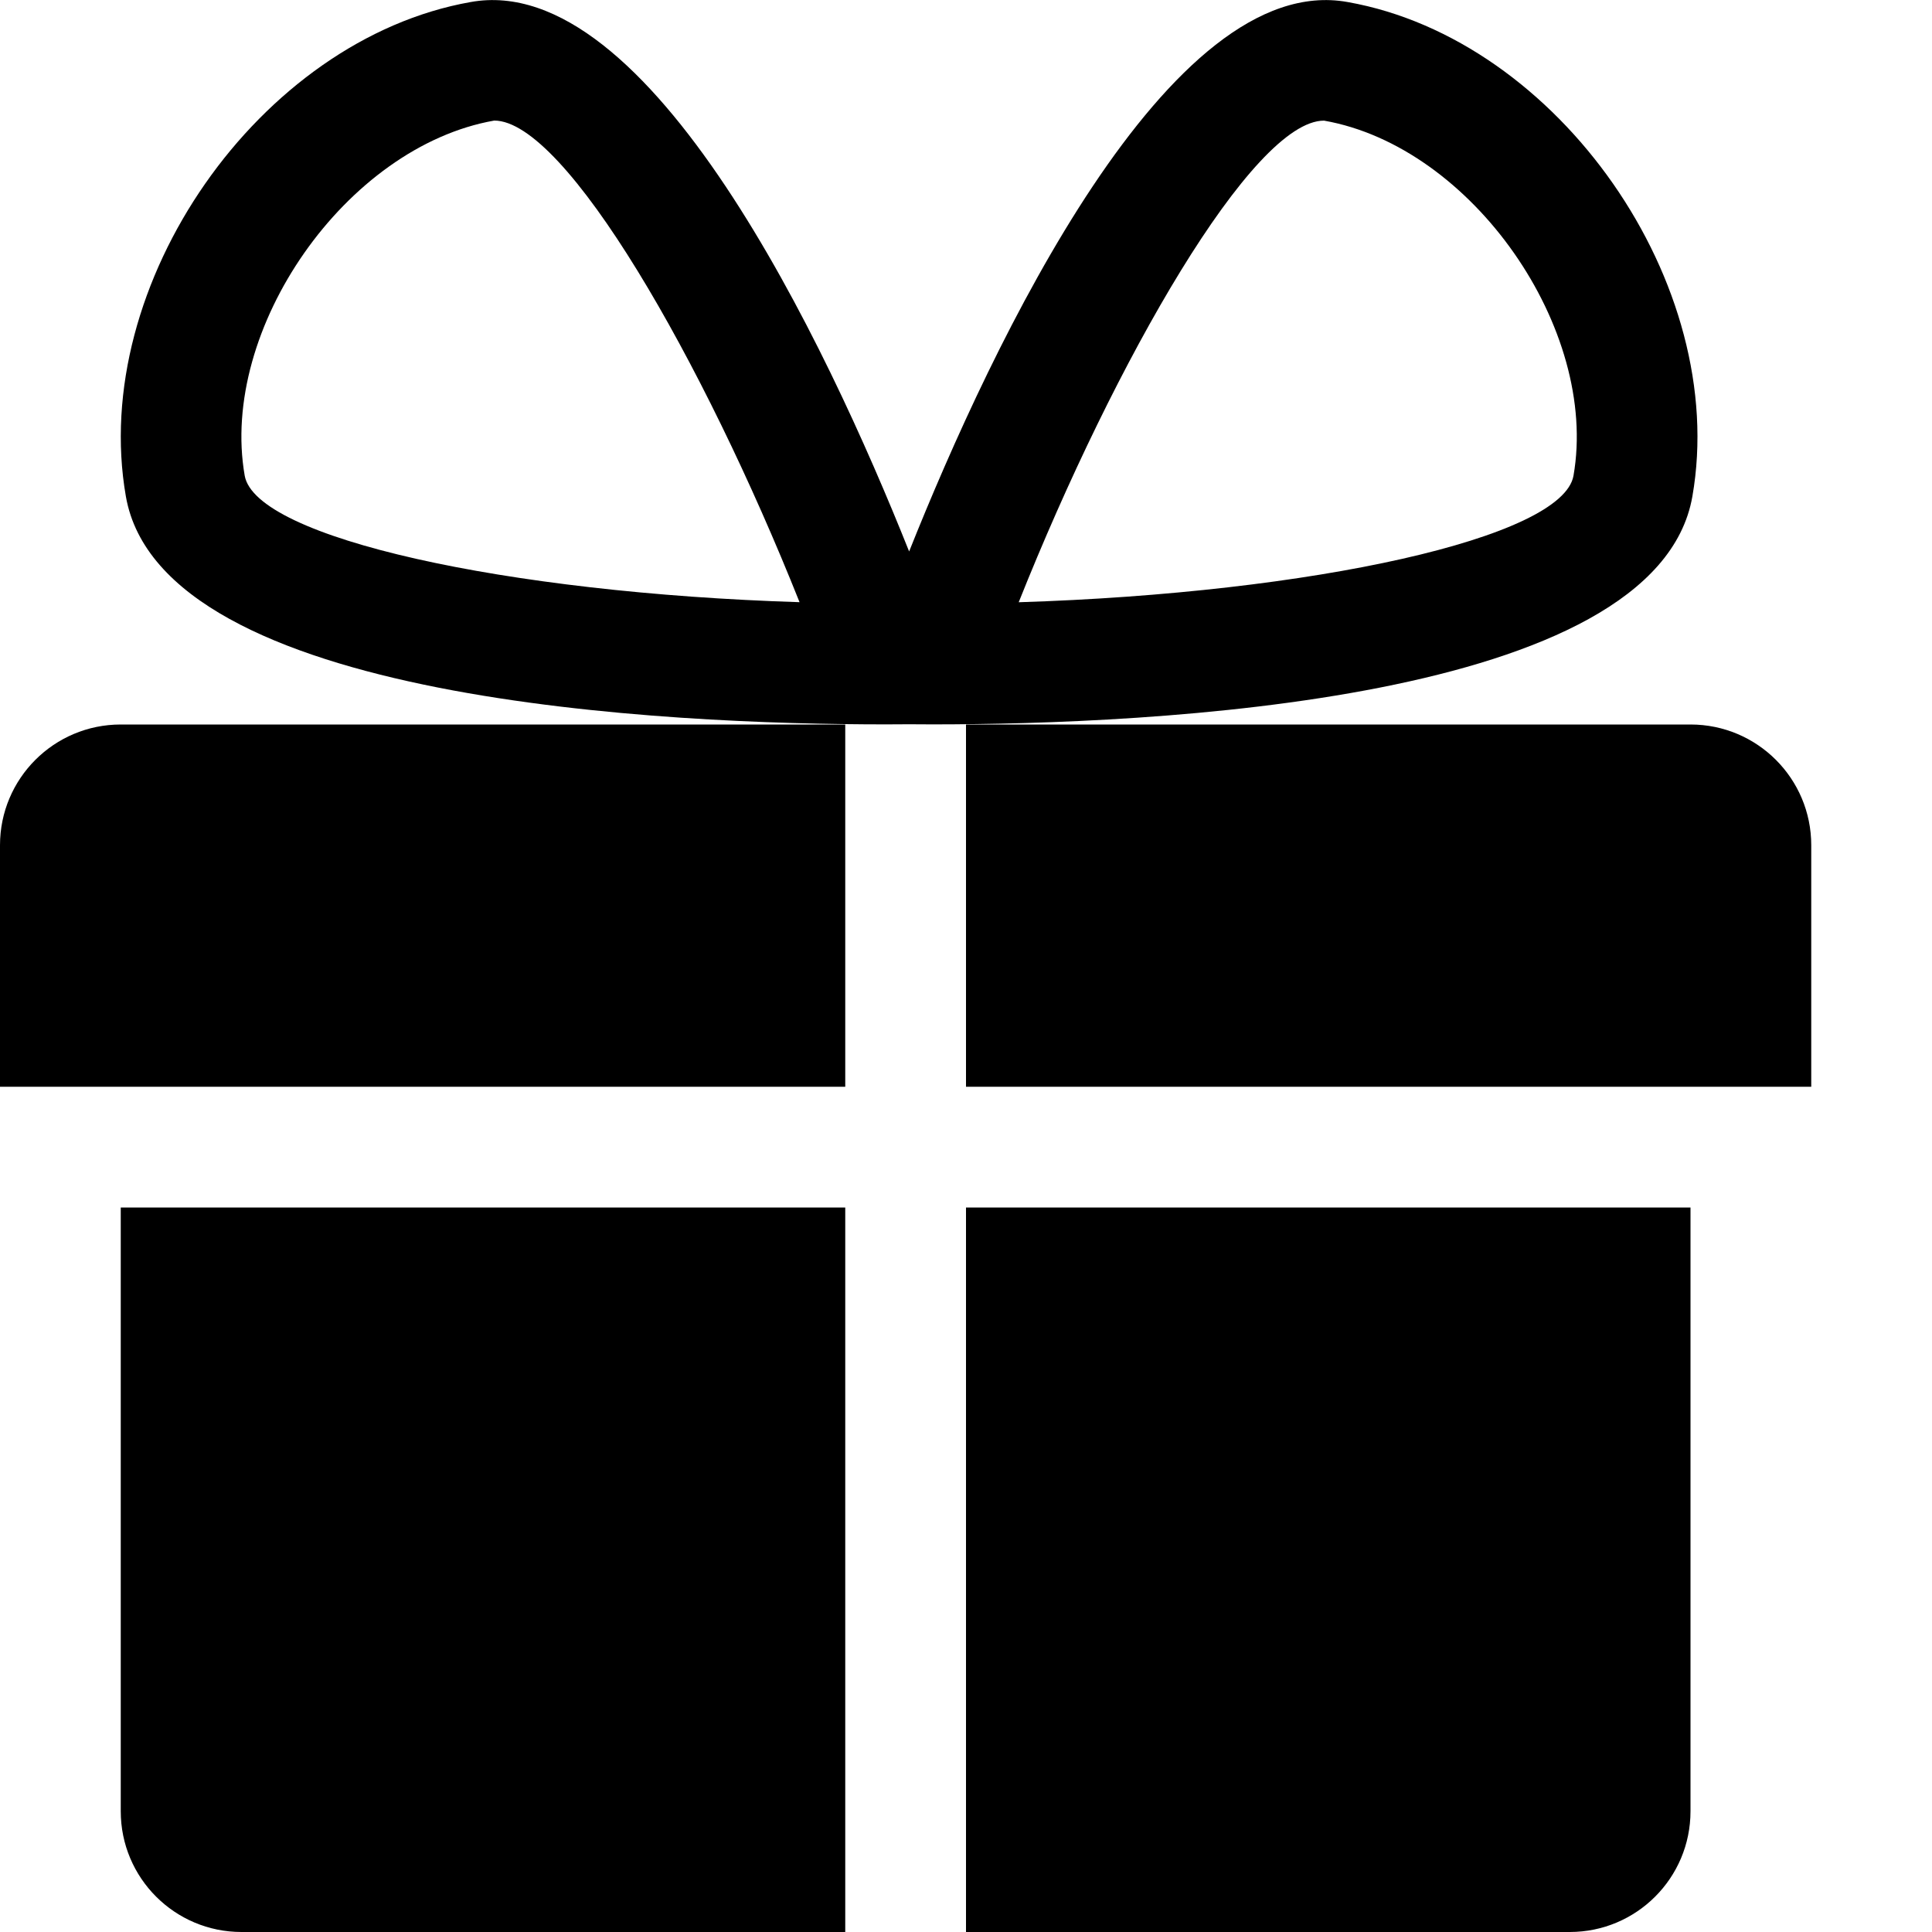 <svg xmlns="http://www.w3.org/2000/svg" width="24px" height="24px" viewBox="0 0 32 32"><path d="M16,20h12v10c0,1.105-0.895,2-2,2H16V20z M14,32V20H2v10c0,1.105,0.895,2,2,2H14z M14,12h-0.156H2 c-1.105,0-2,0.895-2,2v4h14V12z M15.443,11.998l-0.385-0.002l-0.385,0.002c-3.586,0-11.992-0.367-12.588-3.775 c-0.615-3.514,2.213-7.57,5.709-8.189c2.958-0.537,5.884,5.64,7.264,9.1c1.381-3.46,4.307-9.637,7.264-9.1 c3.496,0.619,6.324,4.676,5.709,8.189C27.436,11.63,19.029,11.998,15.443,11.998z M13.243,9.974 c-1.598-4.008-3.877-7.977-5.057-7.977C5.731,2.429,3.629,5.451,4.053,7.878C4.235,8.908,8.376,9.822,13.243,9.974z M21.93,1.998 c-1.18,0-3.459,3.969-5.057,7.977c4.867-0.152,9.008-1.066,9.189-2.096C26.486,5.451,24.385,2.429,21.93,1.998z M28,12H16v6h14v-4 C30,12.895,29.105,12,28,12z"></path></svg>